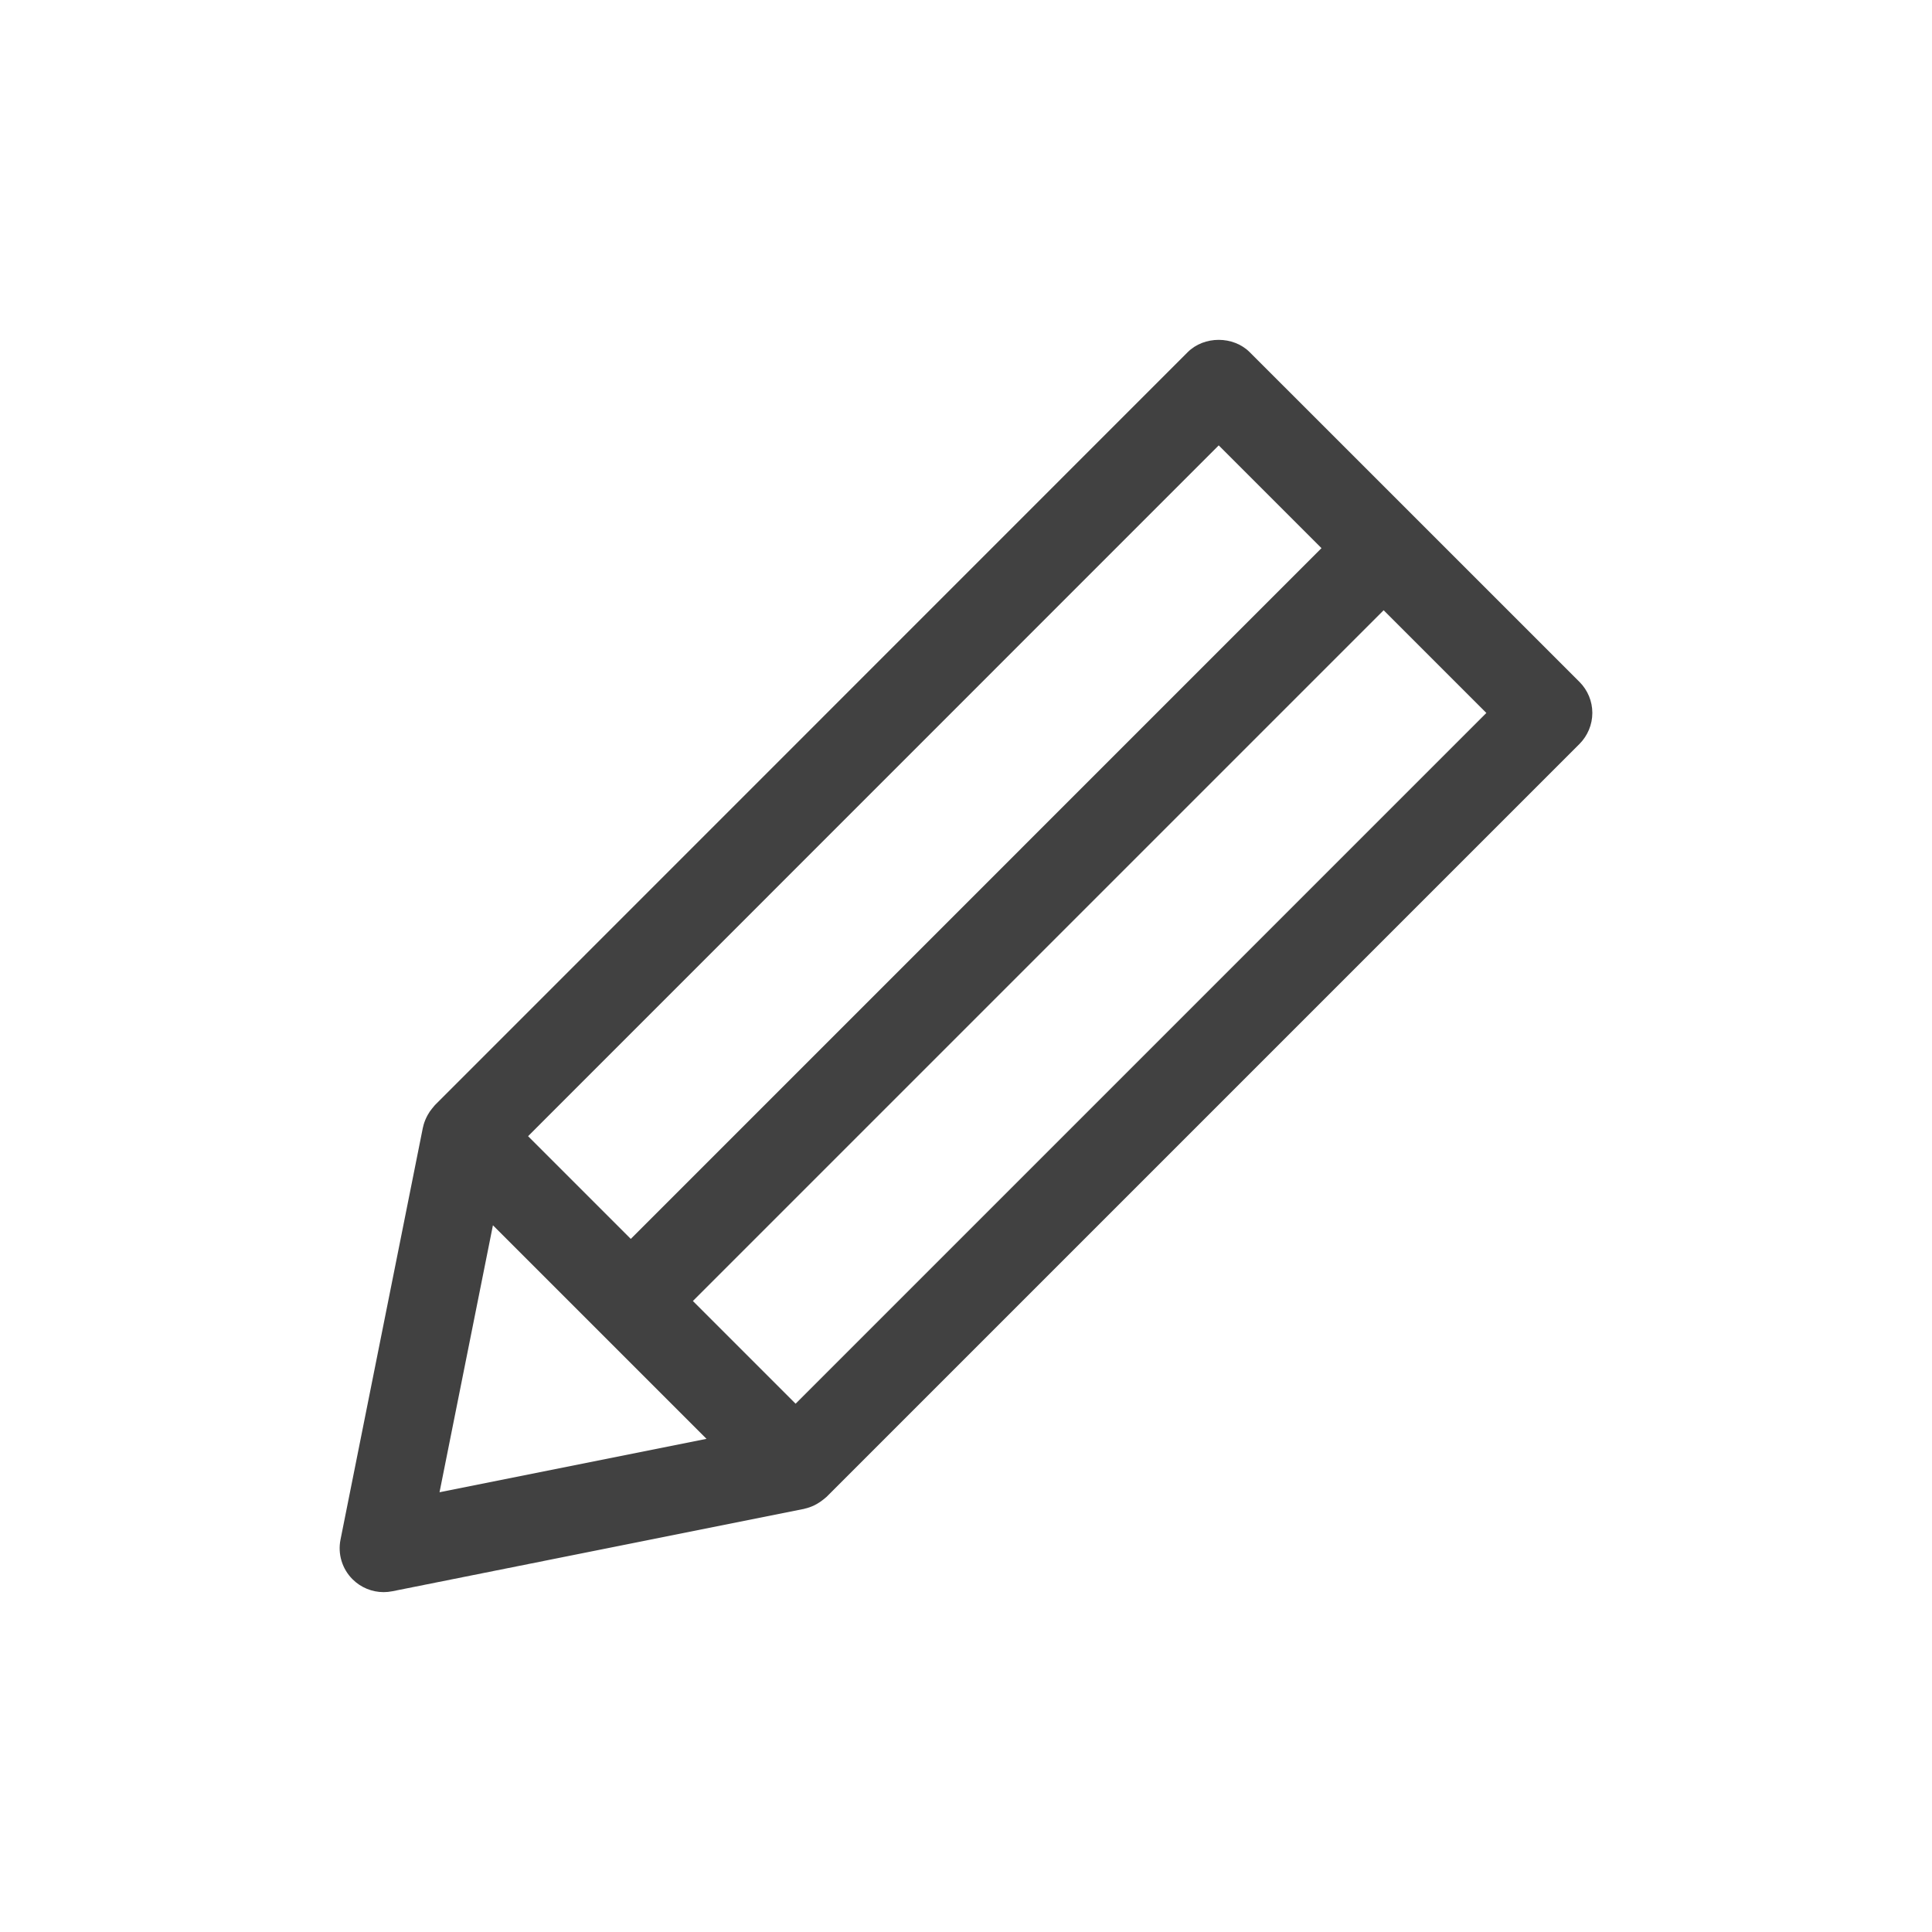 <?xml version="1.0" encoding="utf-8"?>
<!-- Generator: Adobe Illustrator 23.0.1, SVG Export Plug-In . SVG Version: 6.00 Build 0)  -->
<svg version="1.1" id="Layer_1" xmlns="http://www.w3.org/2000/svg" xmlns:xlink="http://www.w3.org/1999/xlink" x="0px" y="0px"
	 viewBox="0 0 360 360" style="enable-background:new 0 0 360 360;" xml:space="preserve">
<style type="text/css">
	.st0{fill:#414141;}
</style>
<g>
	<path class="st0" d="M-96.41,148.1h-221.18c-18.41,0-33.39,14.98-33.39,33.39v135.24c0,18.42,14.98,33.4,33.39,33.4h76.28
		c-0.43,3.97-2.91,20.82-14.42,21.16c-0.31,0.01-0.62,0.04-0.92,0.08c-9.35,1.4-13.77,8.35-13.32,14.49
		c0.44,5.98,5.56,12.03,14.47,12.03h97.01c8.91,0,14.02-6.05,14.46-12.03c0.46-6.14-3.97-13.08-13.31-14.48
		c-0.31-0.05-0.61-0.07-0.92-0.08c-11.58-0.35-14.01-17.2-14.42-21.16h76.27c18.41,0,33.39-14.98,33.39-33.4V181.49
		C-63.02,163.08-78,148.1-96.41,148.1z M-172.91,382.32h-68.18c10.92-7.62,14.91-22.97,15.41-32.18h37.36
		C-187.82,359.35-183.83,374.71-172.91,382.32z M-78.6,316.74c0,9.83-7.99,17.82-17.81,17.82h-221.18c-9.82,0-17.81-8-17.81-17.82
		V181.49c0-9.82,7.99-17.81,17.81-17.81h221.18c9.82,0,17.81,7.99,17.81,17.81V316.74z"/>
	<path class="st0" d="M-206.99,307.9c-4.85,0-8.79,3.93-8.79,8.79c0,4.85,3.93,8.77,8.79,8.77c4.83,0,8.78-3.92,8.78-8.77
		C-198.21,311.83-202.16,307.9-206.99,307.9z"/>
	<path class="st0" d="M-173.37,235.19l-58.78-43.23c-2.27-1.68-5.32-1.85-7.77-0.46c-2.46,1.39-3.86,4.1-3.6,6.91l6.93,72.63
		c0.26,2.72,2.04,5.05,4.58,6.01c0.83,0.32,1.69,0.47,2.54,0.47c1.78,0,3.53-0.67,4.88-1.92l15.83-14.74l16.57,29.16
		c1.32,2.32,3.74,3.62,6.23,3.62c1.2,0,2.41-0.3,3.53-0.94c3.44-1.95,4.64-6.33,2.69-9.76l-16.55-29.14l20.66-5.97
		c2.62-0.76,4.58-2.94,5.06-5.62C-170.08,239.53-171.17,236.81-173.37,235.19z M-208.99,242.58c-0.03,0.01-0.05,0.02-0.08,0.03
		c-0.48,0.15-0.96,0.34-1.42,0.6c-0.02,0.01-0.03,0.01-0.05,0.02l0,0c-0.47,0.27-0.89,0.58-1.27,0.93
		c-0.02,0.02-0.05,0.03-0.07,0.05l-11.83,11.01l-4.03-42.25l34.18,25.14L-208.99,242.58z"/>
</g>
<g>
	<path class="st0" d="M619.9,187.02c7.59-14.27,11.18-28.12,11.18-43.14c0-49.59-40.34-89.93-89.93-89.93
		c-49.59,0-89.93,40.34-89.93,89.93c0,15.02,3.59,28.87,11.18,43.14c0.03,0.05,0.04,0.11,0.06,0.16c0.06,0.11,0.73,1.39,1.92,3.39
		c0.33,0.57,0.61,1.13,0.95,1.7c0.13,0.22,0.31,0.38,0.46,0.58c1.64,2.58,3.84,5.82,6.67,9.44c1.65,2.11,3.47,4.36,5.34,6.68
		c6.37,7.89,14.29,17.7,16.53,23.57c5.09,13.34,5.99,23.33,5.99,23.41c0.34,4.25,3.89,7.53,8.16,7.53h32.67h32.66
		c4.25,0,7.8-3.28,8.16-7.51c0.01-0.1,0.91-10.09,5.99-23.43c2.24-5.88,10.17-15.69,16.54-23.58c1.87-2.32,3.68-4.56,5.33-6.67
		c2.83-3.62,5.03-6.86,6.67-9.44c0.15-0.2,0.33-0.36,0.46-0.58c0.34-0.57,0.62-1.13,0.95-1.69c1.2-2,1.86-3.27,1.92-3.39
		C619.86,187.13,619.87,187.07,619.9,187.02z M591.77,198.66c-7.83,9.7-15.93,19.73-19.1,28.03c-3.14,8.24-4.91,15.4-5.88,20.41
		h-25.64h-25.64c-0.97-5.01-2.74-12.17-5.88-20.4c-3.16-8.3-11.26-18.33-19.09-28.03c-1.82-2.25-3.58-4.43-5.18-6.48
		c-3.25-4.16-5.56-7.75-6.91-10.01c-7.37-12.88-10.85-25.1-10.85-38.3c0-40.56,33-73.57,73.56-73.57c40.56,0,73.56,33,73.56,73.57
		c0,13.19-3.49,25.42-10.85,38.29c-1.35,2.26-3.66,5.86-6.91,10.01C595.35,194.24,593.58,196.42,591.77,198.66z"/>
	<path class="st0" d="M579.29,280.82c0-4.52-3.66-8.18-8.18-8.18h-59.92c-4.52,0-8.18,3.66-8.18,8.18v3.28
		c-0.15,2.74-0.31,15.88,9.11,26.05c6.79,7.32,16.55,11.04,29.03,11.04c12.48,0,22.24-3.71,29.03-11.04
		c9.42-10.17,9.26-23.31,9.11-26.05V280.82z M558.09,299.12c-3.56,3.78-9.27,5.7-16.94,5.7c-7.67,0-13.38-1.92-16.94-5.7
		c-2.96-3.14-4.13-7.16-4.58-10.12h43.04C562.21,291.96,561.04,295.98,558.09,299.12z"/>
	<path class="st0" d="M526.71,87.53c-21.5,6.84-38.31,24.66-43.85,46.52c-1.11,4.38,1.54,8.83,5.92,9.94
		c0.68,0.17,1.35,0.25,2.02,0.25c3.66,0,6.99-2.47,7.93-6.17c4.16-16.42,16.79-29.81,32.94-34.94c4.31-1.37,6.69-5.97,5.32-10.28
		C535.62,88.55,531.02,86.17,526.71,87.53z"/>
	<path class="st0" d="M541.02,28.48c4.52,0,8.18-3.66,8.18-8.18V-13c0-4.52-3.66-8.18-8.18-8.18c-4.52,0-8.18,3.66-8.18,8.18v33.3
		C532.84,24.81,536.5,28.48,541.02,28.48z"/>
	<path class="st0" d="M446.38,62.87c1.6,1.6,3.69,2.4,5.79,2.4c2.09,0,4.19-0.8,5.79-2.4c3.2-3.19,3.2-8.38,0-11.57l-23.54-23.54
		c-3.2-3.2-8.38-3.2-11.57,0c-3.2,3.19-3.2,8.38,0,11.57L446.38,62.87z"/>
	<path class="st0" d="M423.53,145.92c0-4.52-3.66-8.18-8.18-8.18h-33.3c-4.52,0-8.18,3.66-8.18,8.18c0,4.52,3.66,8.18,8.18,8.18
		h33.3C419.87,154.11,423.53,150.44,423.53,145.92z"/>
	<path class="st0" d="M446.35,228.99l-23.54,23.54c-3.2,3.19-3.2,8.38,0,11.57c1.6,1.6,3.69,2.4,5.79,2.4s4.19-0.8,5.79-2.4
		l23.54-23.54c3.2-3.19,3.2-8.38,0-11.57C454.73,225.8,449.55,225.8,446.35,228.99z"/>
	<path class="st0" d="M635.62,229.02c-3.2-3.2-8.38-3.2-11.57,0c-3.19,3.19-3.19,8.38,0,11.57l23.54,23.54
		c1.6,1.6,3.69,2.4,5.79,2.4s4.19-0.8,5.79-2.4c3.2-3.19,3.2-8.38,0-11.57L635.62,229.02z"/>
	<path class="st0" d="M699.95,137.78h-33.3c-4.52,0-8.18,3.66-8.18,8.18c0,4.52,3.66,8.18,8.18,8.18h33.3
		c4.52,0,8.18-3.66,8.18-8.18C708.13,141.45,704.47,137.78,699.95,137.78z"/>
	<path class="st0" d="M629.86,65.29c2.09,0,4.19-0.8,5.79-2.4l23.54-23.54c3.2-3.19,3.2-8.38,0-11.57c-3.19-3.2-8.37-3.2-11.57,0
		l-23.54,23.54c-3.2,3.19-3.2,8.38,0,11.57C625.68,64.49,627.77,65.29,629.86,65.29z"/>
</g>
<g>
	<path class="st0" d="M-126.65,163.68h-234.7c-9.3,0-16.87,7.57-16.87,16.87v184.91c0,9.3,7.57,16.87,16.87,16.87h234.7
		c9.3,0,16.87-7.57,16.87-16.87V180.54C-109.78,171.24-117.35,163.68-126.65,163.68z M-361.35,180.04h234.7c0.26,0,0.5,0.24,0.5,0.5
		v36.11h-235.71v-36.11C-361.85,180.29-361.61,180.04-361.35,180.04z M-126.65,365.96h-234.7c-0.26,0-0.5-0.24-0.5-0.5V233.02
		h235.71v132.43C-126.15,365.71-126.39,365.96-126.65,365.96z"/>
	<path class="st0" d="M-303.01,207.15c5,0,9.05-4.05,9.05-9.06c0-4.99-4.05-9.05-9.05-9.05c-5,0-9.06,4.06-9.06,9.05
		C-312.07,203.09-308.01,207.15-303.01,207.15z"/>
	<path class="st0" d="M-271.78,207.15c5,0,9.06-4.05,9.06-9.06c0-4.99-4.06-9.05-9.06-9.05c-5,0-9.06,4.06-9.06,9.05
		C-280.84,203.09-276.78,207.15-271.78,207.15z"/>
	<path class="st0" d="M-334.24,207.15c5,0,9.06-4.05,9.06-9.06c0-4.99-4.06-9.05-9.06-9.05c-5,0-9.06,4.06-9.06,9.05
		C-343.29,203.09-339.24,207.15-334.24,207.15z"/>
	<polygon class="st0" points="-329.63,306.41 -276.46,329.24 -276.46,311.42 -305.66,298.89 -276.46,286.35 -276.46,268.54 
		-329.63,291.37 	"/>
	<polygon class="st0" points="-211.54,286.35 -182.34,298.89 -211.54,311.42 -211.54,329.24 -158.37,306.41 -158.37,291.37 
		-211.54,268.54 	"/>
	<polygon class="st0" points="-261.13,337.52 -244.32,337.52 -226.23,260.08 -243.04,260.08 	"/>
</g>
<path class="st0" d="M294.31,127.06l-61.44-61.43c-3.07-3.07-8.5-3.07-11.57,0L81.04,205.92c-0.06,0.06-0.09,0.12-0.15,0.18
	c-0.12,0.13-0.22,0.27-0.34,0.41c-0.33,0.39-0.61,0.8-0.85,1.24c-0.09,0.16-0.18,0.32-0.25,0.48c-0.28,0.59-0.5,1.19-0.63,1.82
	c0,0.02-0.01,0.03-0.02,0.05l0,0.03c0,0.01,0,0.02-0.01,0.03l-15.34,76.72c-0.54,2.68,0.3,5.46,2.24,7.39
	c1.55,1.55,3.64,2.4,5.79,2.4c0.54,0,1.07-0.05,1.61-0.16l76.73-15.35c0,0,0,0,0,0l0.04-0.01c0.03,0,0.05-0.02,0.08-0.03
	c0.61-0.13,1.21-0.35,1.78-0.62c0.17-0.08,0.33-0.17,0.49-0.26c0.43-0.24,0.84-0.53,1.24-0.85c0.13-0.11,0.28-0.21,0.4-0.33
	c0.06-0.05,0.13-0.09,0.18-0.15l140.28-140.28c1.53-1.54,2.4-3.62,2.4-5.79C296.71,130.68,295.85,128.6,294.31,127.06z
	 M227.09,82.99l19.15,19.15L117.54,230.85l-19.14-19.14L227.09,82.99z M81.9,278.06l9.95-49.75l39.8,39.8L81.9,278.06z
	 M148.25,261.56l-19.14-19.14l128.71-128.71l19.14,19.14L148.25,261.56z"/>
<path class="st0" d="M613.75,239.62h-187.5c-15.93,0-28.88,12.96-28.88,28.88V393.5c0,15.92,12.96,28.88,28.88,28.88h187.5
	c15.93,0,28.88-12.96,28.88-28.88V268.5C642.63,252.58,629.68,239.62,613.75,239.62z M574.93,331l52.15-52.15v104.31L574.93,331z
	 M426.25,255.17h187.5c4.11,0,7.74,1.9,10.19,4.83l-84.56,84.56c-5.15,5.15-12.03,7.98-19.37,7.98c-7.34,0-14.23-2.84-19.37-7.98
	L416.07,260C418.51,257.07,422.15,255.17,426.25,255.17z M465.07,331l-52.15,52.16V278.84L465.07,331z M613.75,406.83h-187.5
	c-4.11,0-7.74-1.91-10.18-4.83l60-60l13.56,13.56c8.09,8.09,18.87,12.54,30.37,12.54c11.5,0,22.29-4.45,30.37-12.54l13.56-13.56
	l60,60C621.49,404.92,617.85,406.83,613.75,406.83z"/>
</svg>
